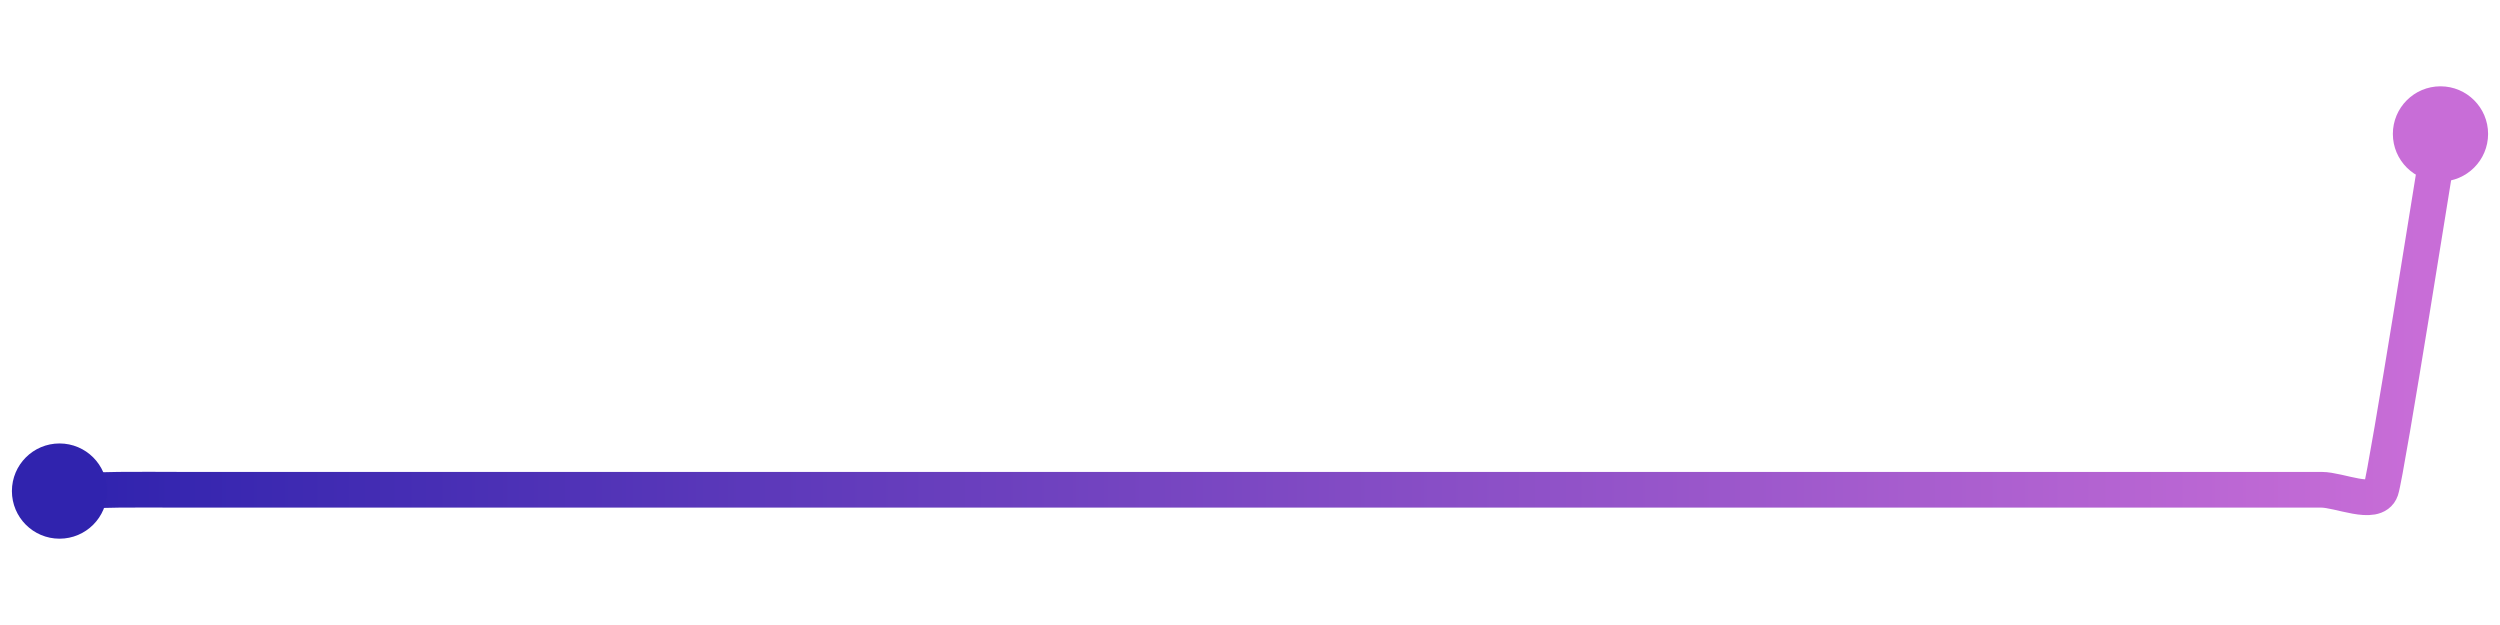 <svg width="200" height="50" viewBox="0 0 210 50" xmlns="http://www.w3.org/2000/svg">
    <defs>
        <linearGradient x1="0%" y1="0%" x2="100%" y2="0%" id="a">
            <stop stop-color="#3023AE" offset="0%"/>
            <stop stop-color="#C86DD7" offset="100%"/>
        </linearGradient>
    </defs>
    <path stroke="url(#a)"
          stroke-width="3"
          stroke-linejoin="round"
          stroke-linecap="round"
          d="M5 40 C 6.5 39.97, 8.5 39.91, 10 39.89 S 13.5 39.89, 15 39.89 S 18.5 39.89, 20 39.89 S 23.5 39.89, 25 39.89 S 28.5 39.89, 30 39.89 S 33.5 39.89, 35 39.89 S 38.5 39.89, 40 39.89 S 43.5 39.89, 45 39.89 S 48.5 39.89, 50 39.89 S 53.5 39.89, 55 39.89 S 58.5 39.89, 60 39.89 S 63.5 39.89, 65 39.89 S 68.5 39.89, 70 39.89 S 73.5 39.89, 75 39.89 S 78.5 39.89, 80 39.89 S 83.5 39.89, 85 39.89 S 88.5 39.89, 90 39.89 S 93.5 39.89, 95 39.89 S 98.5 39.89, 100 39.89 S 103.5 39.89, 105 39.89 S 108.5 39.89, 110 39.89 S 113.5 39.89, 115 39.89 S 118.5 39.89, 120 39.89 S 123.5 39.89, 125 39.89 S 128.5 39.89, 130 39.89 S 133.5 39.89, 135 39.89 S 138.5 39.89, 140 39.89 S 143.5 39.89, 145 39.89 S 148.5 39.89, 150 39.89 S 153.5 39.89, 155 39.89 S 158.5 39.89, 160 39.89 S 163.5 39.89, 165 39.89 S 168.5 39.89, 170 39.89 S 173.5 39.89, 175 39.89 S 178.5 39.89, 180 39.89 S 183.5 39.89, 185 39.89 S 188.5 39.89, 190 39.89 S 193.5 39.89, 195 39.89 S 199.52 41.31, 200 39.89 S 204.75 11.48, 205 10"
          fill="none"/>
    <circle r="4" cx="5" cy="40" fill="#3023AE"/>
    <circle r="4" cx="205" cy="10" fill="#C86DD7"/>      
</svg>